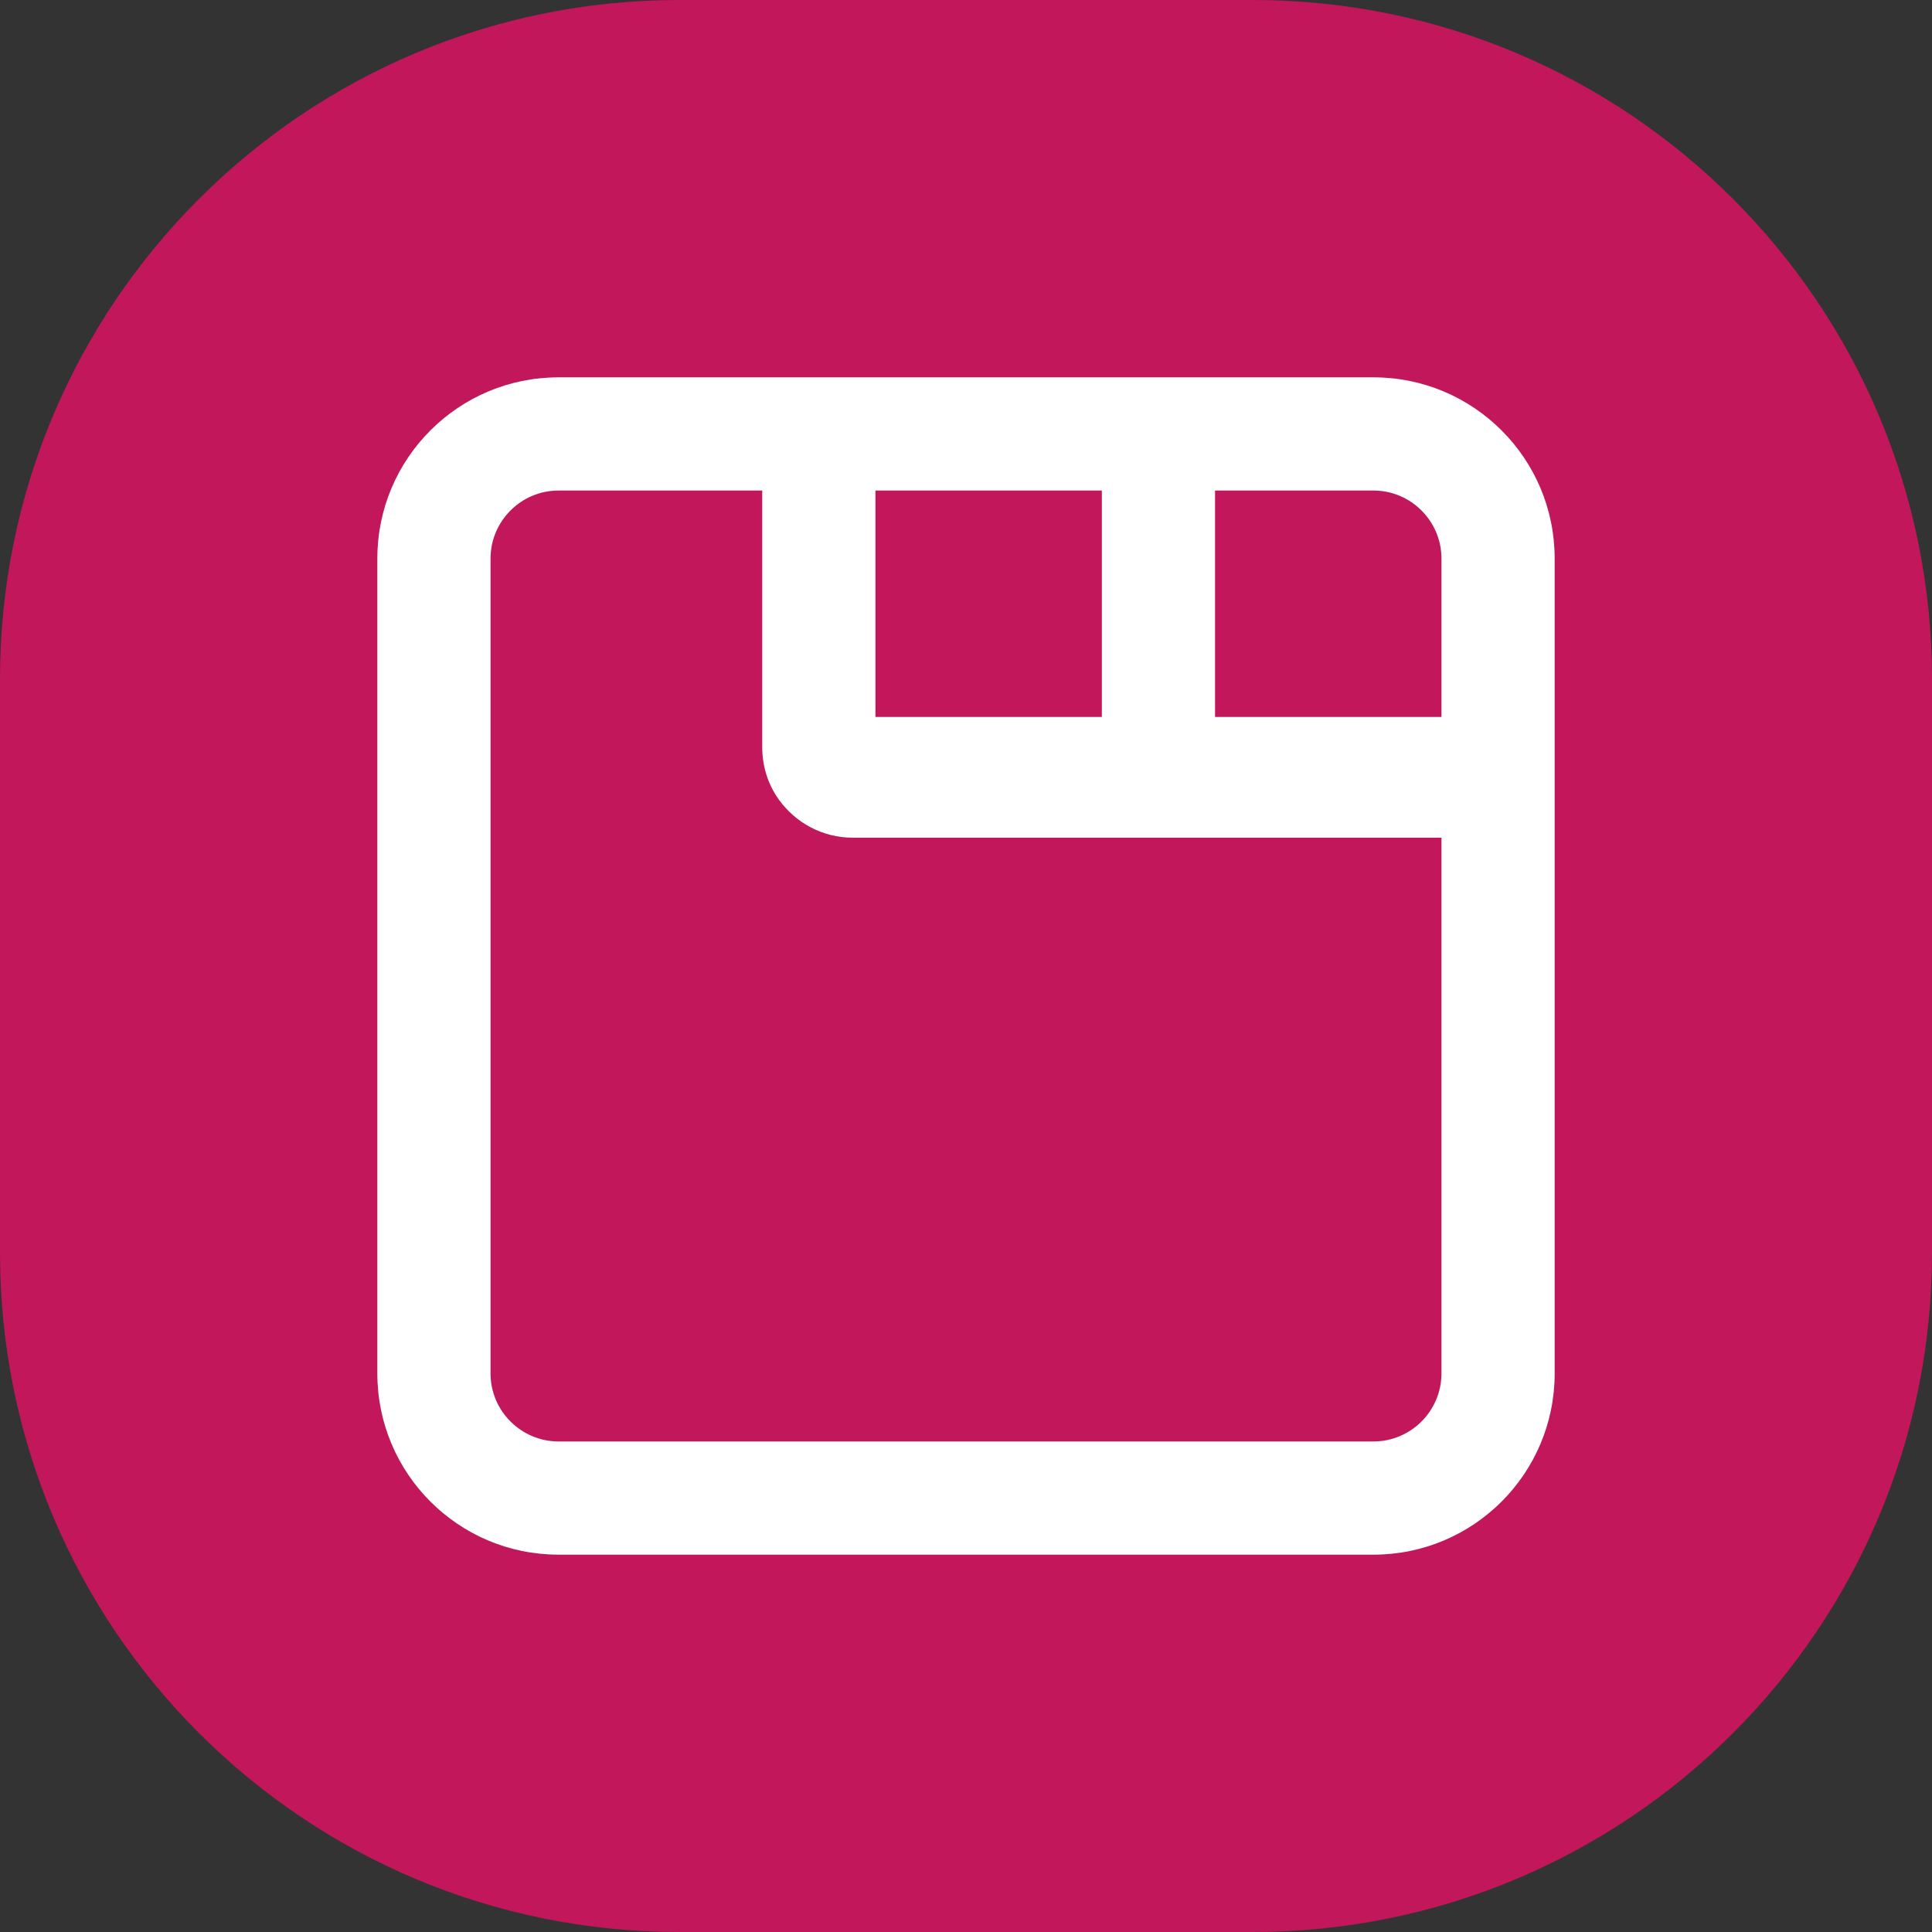 <svg xmlns="http://www.w3.org/2000/svg" width="512" height="512" viewBox="0 0 512 512">
    <rect x="0" y="0" width="512" height="512" fill="#333333" stroke="none"/>
    <path fill="#C2175B" d="M180,0h152c99.4,0,180,80.6,180,180v152c0,99.4-80.6,180-180,180H180
	C80.6,512,0,431.4,0,332V180C0,80.6,80.6,0,180,0z"/>
    <path fill="#FFFFFF" d="M364,100H148c-26.5,0-48,21.5-48,48v216c0,26.5,21.5,48,48,48h216c26.5,0,48-21.5,48-48V148
	C412,121.5,390.5,100,364,100z M382,148v42h-60v-60h42C373.9,130,382,138.1,382,148z M232,130h60v60h-60V130z M382,364
	c0,9.9-8.1,18-18,18H148c-9.9,0-18-8.1-18-18V148c0-9.9,8.1-18,18-18h54v68c0,5.2,1.6,10,4.4,13.9c4.4,6.1,11.5,10.1,19.6,10.1h156
	V364z"/>
</svg>